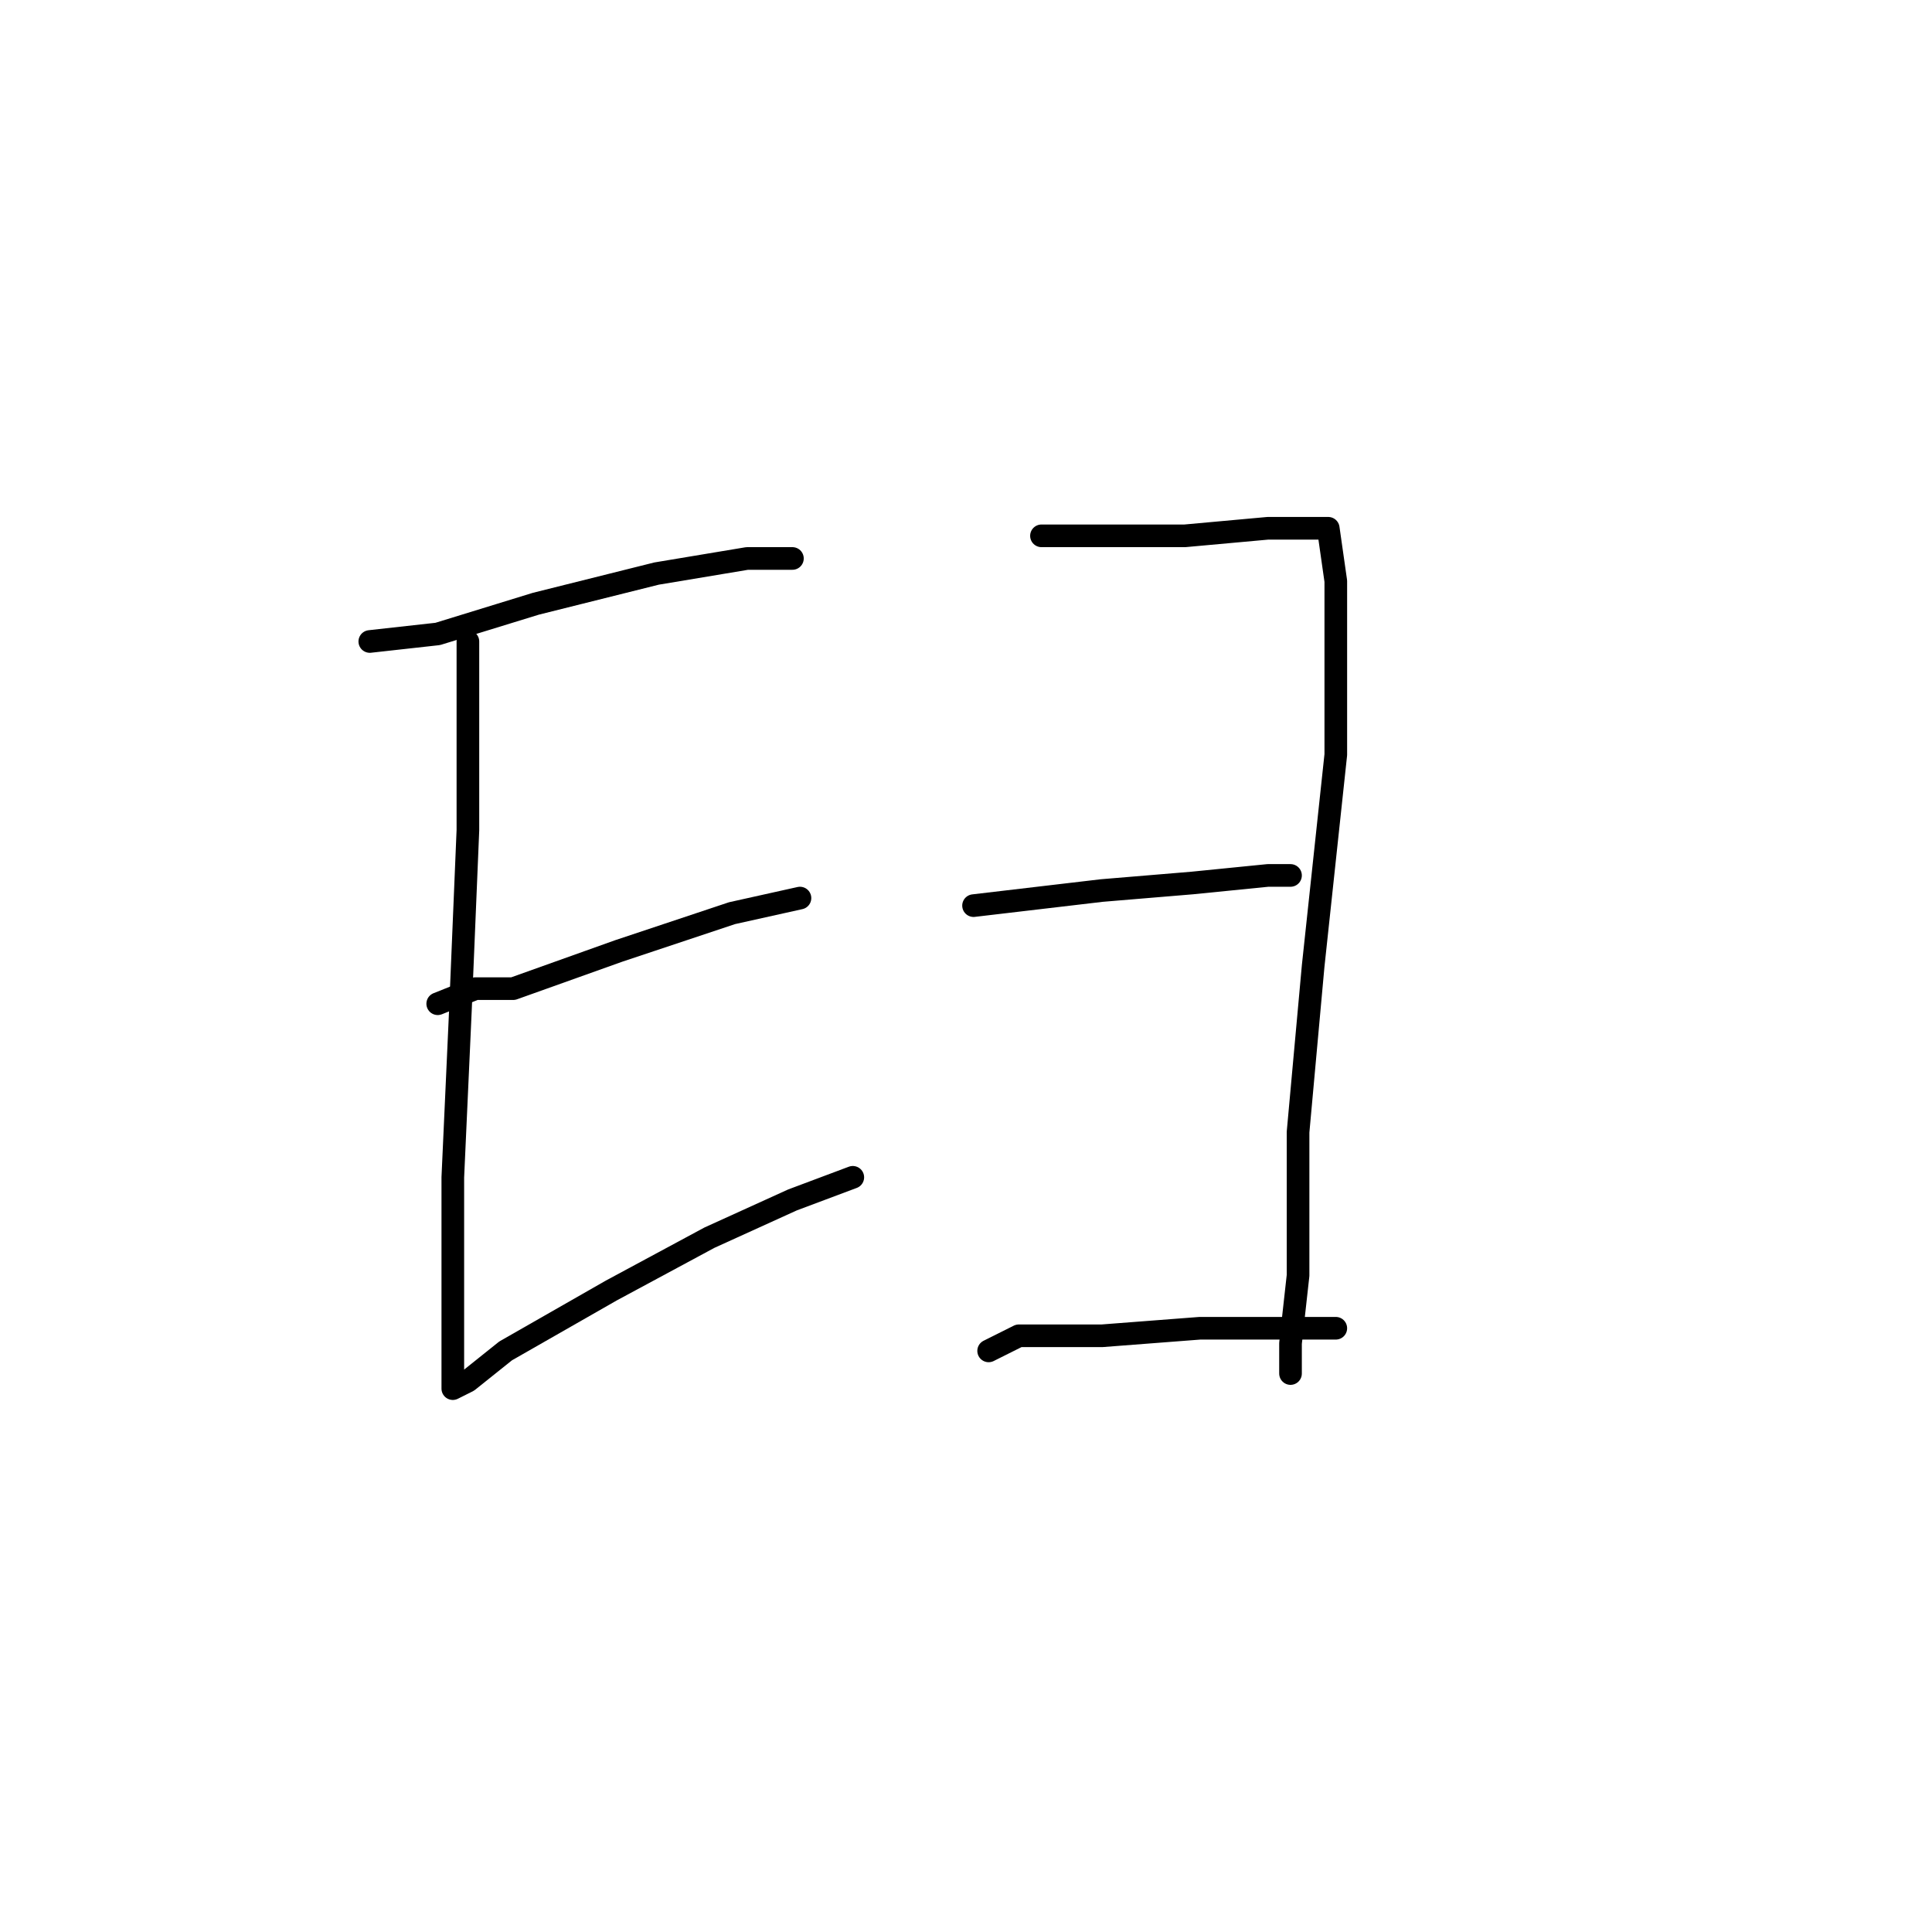<?xml version="1.0" standalone="no"?>
    <svg width="256" height="256" xmlns="http://www.w3.org/2000/svg" version="1.1">
    <polyline stroke="black" stroke-width="3" stroke-linecap="round" fill="transparent" stroke-linejoin="round" points="49 85 58 84 71 80 87 76 99 74 105 74 105 74 " />
        <polyline stroke="black" stroke-width="3" stroke-linecap="round" fill="transparent" stroke-linejoin="round" points="62 85 62 90 62 110 61 134 60 156 60 171 60 181 60 183 60 184 62 183 67 179 81 171 94 164 105 159 113 156 113 156 " />
        <polyline stroke="black" stroke-width="3" stroke-linecap="round" fill="transparent" stroke-linejoin="round" points="58 133 63 131 68 131 82 126 97 121 106 119 106 119 " />
        <polyline stroke="black" stroke-width="3" stroke-linecap="round" fill="transparent" stroke-linejoin="round" points="138 71 157 71 168 70 174 70 176 70 177 77 177 100 174 128 172 150 172 169 171 178 171 182 171 182 " />
        <polyline stroke="black" stroke-width="3" stroke-linecap="round" fill="transparent" stroke-linejoin="round" points="129 120 146 118 158 117 168 116 171 116 171 116 " />
        <polyline stroke="black" stroke-width="3" stroke-linecap="round" fill="transparent" stroke-linejoin="round" points="131 179 135 177 146 177 159 176 172 176 177 176 177 176 " />
        </svg>